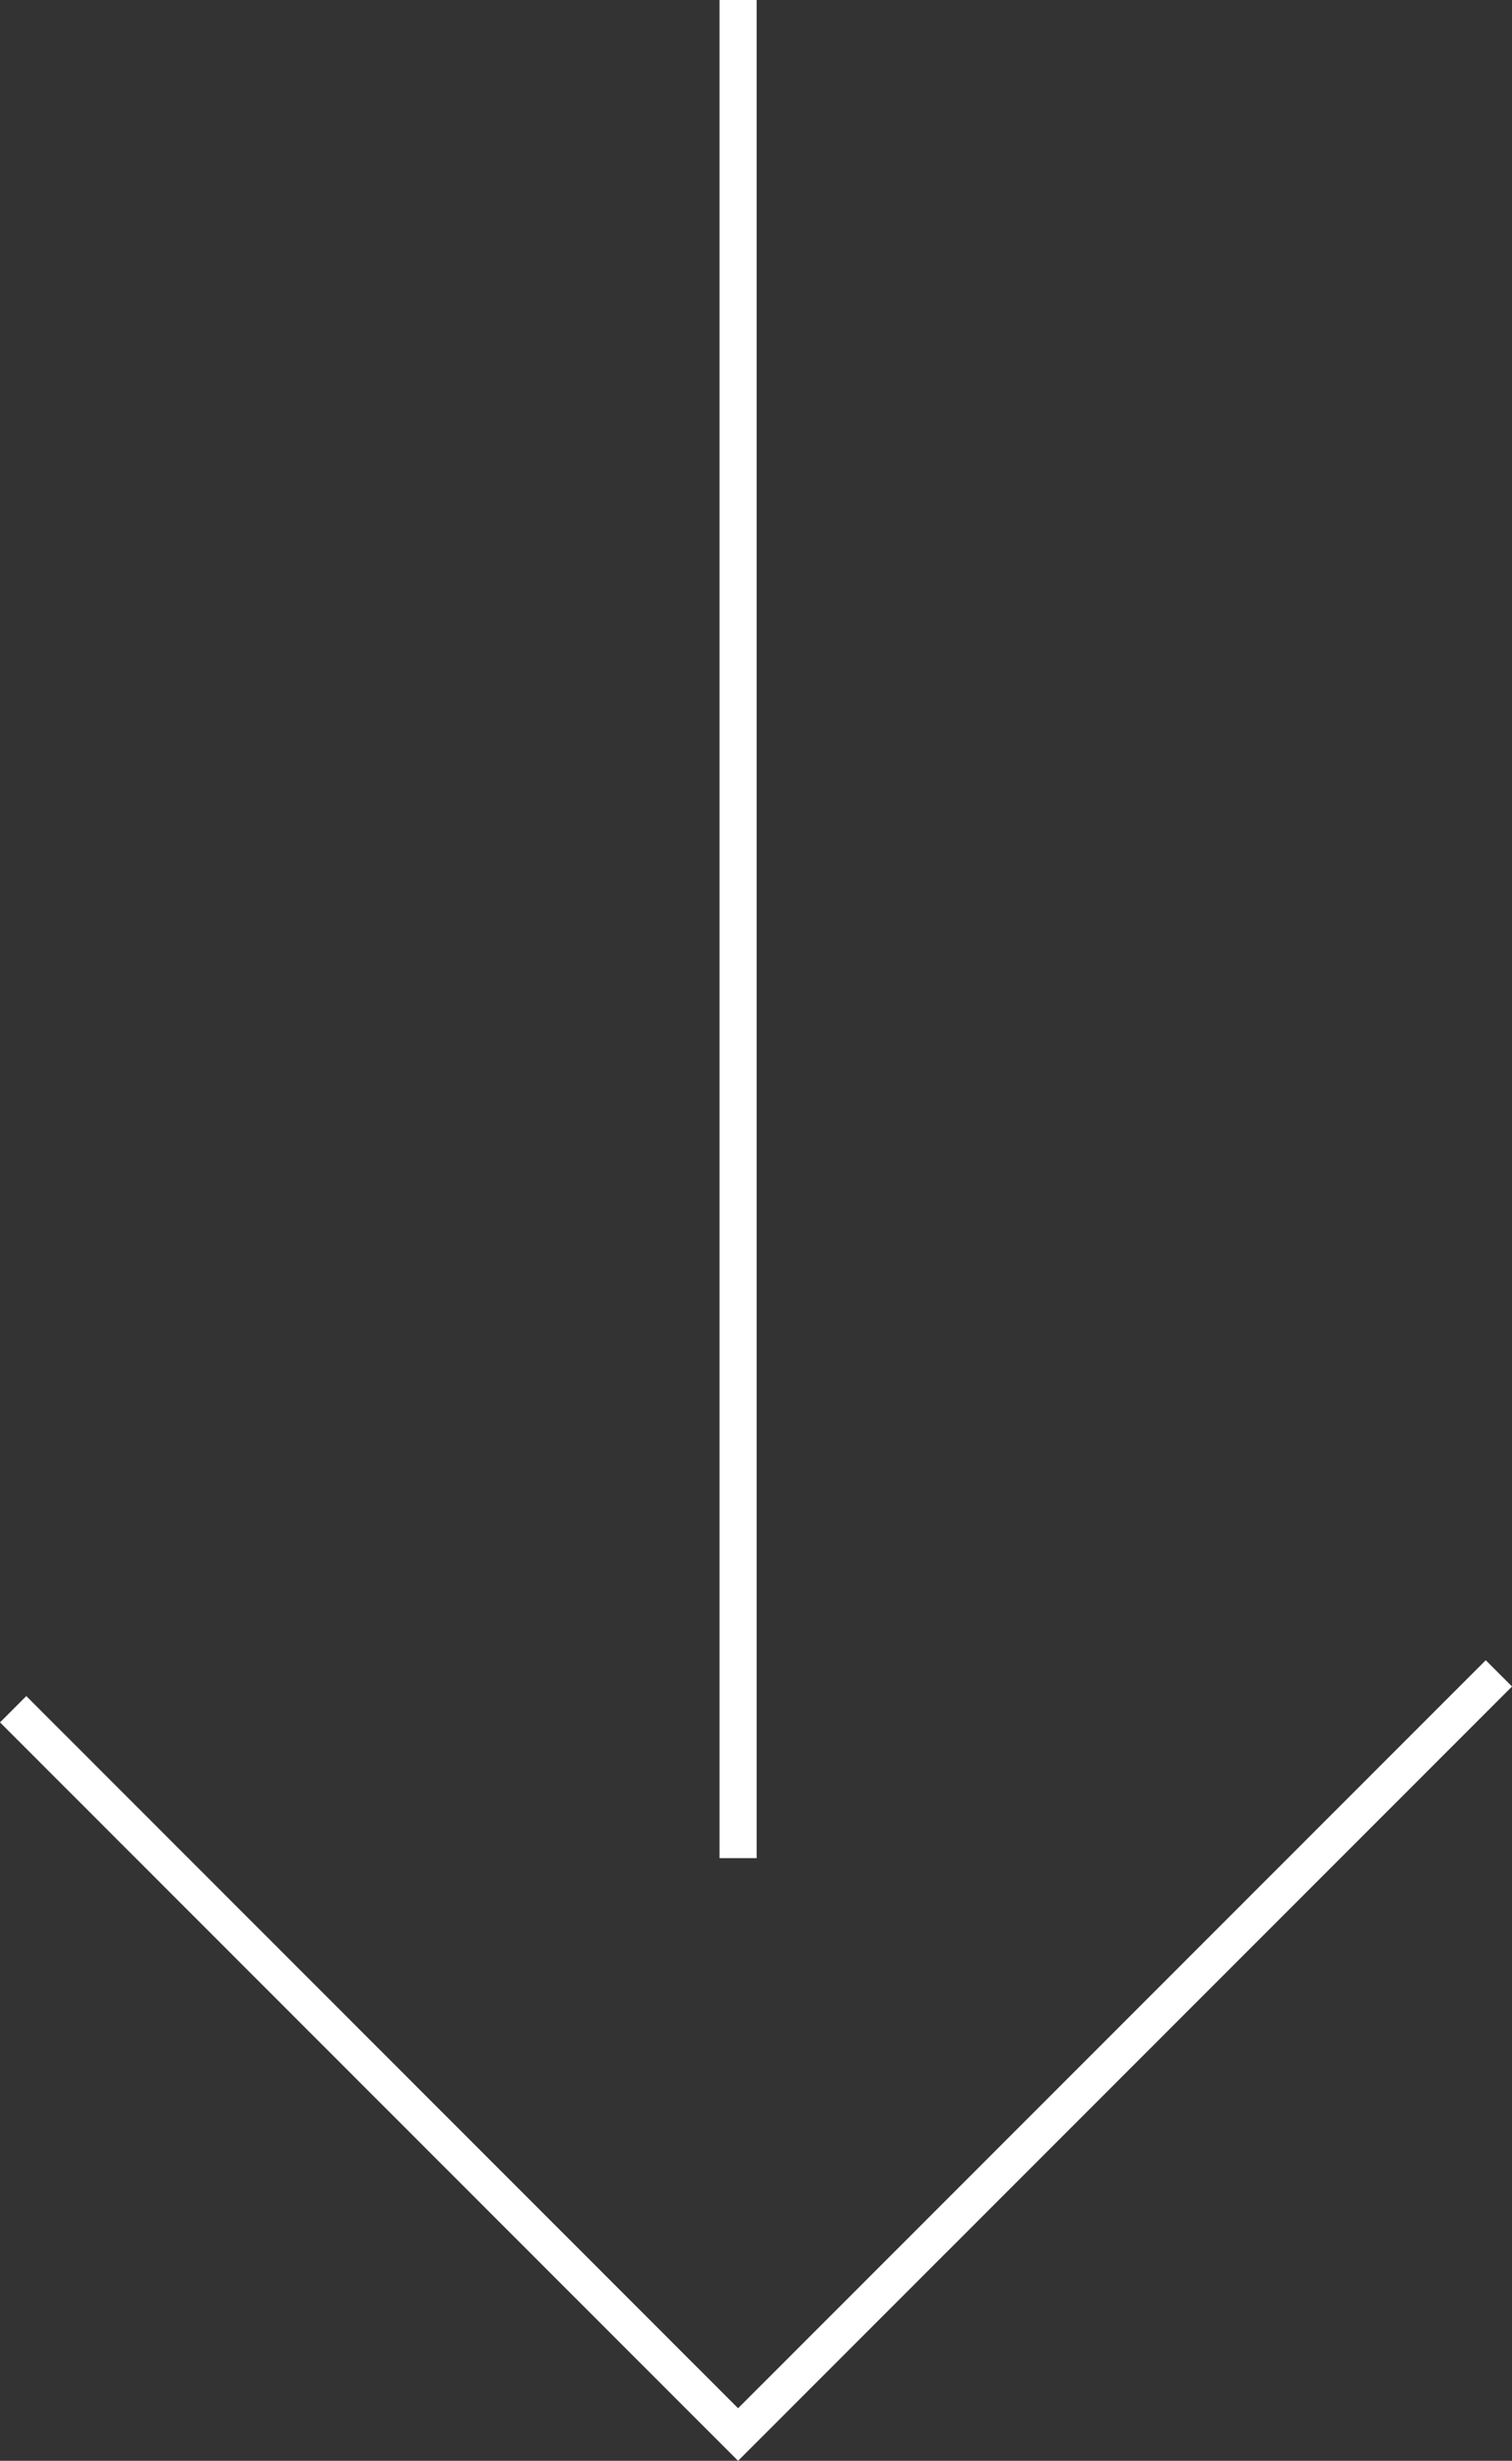 <svg xmlns="http://www.w3.org/2000/svg" width="40.707" height="66.217" viewBox="0 0 40.707 66.217">
  <rect x="0" y="0" width="40.707" height="66.217" fill="#333333" stroke="none"/>
  <g id="scroll-icon" transform="translate(-939.646 -975.054)">
    <path id="Path_35" data-name="Path 35" d="M940,1021.047l19.517,19.517L980,1020.082" fill="none" stroke="#fff" stroke-miterlimit="10" stroke-width="1"/>
    <line id="Line_2" data-name="Line 2" y1="50" transform="translate(959.517 975.054)" fill="none" stroke="#fff" stroke-miterlimit="10" stroke-width="1"/>
  </g>
</svg>
